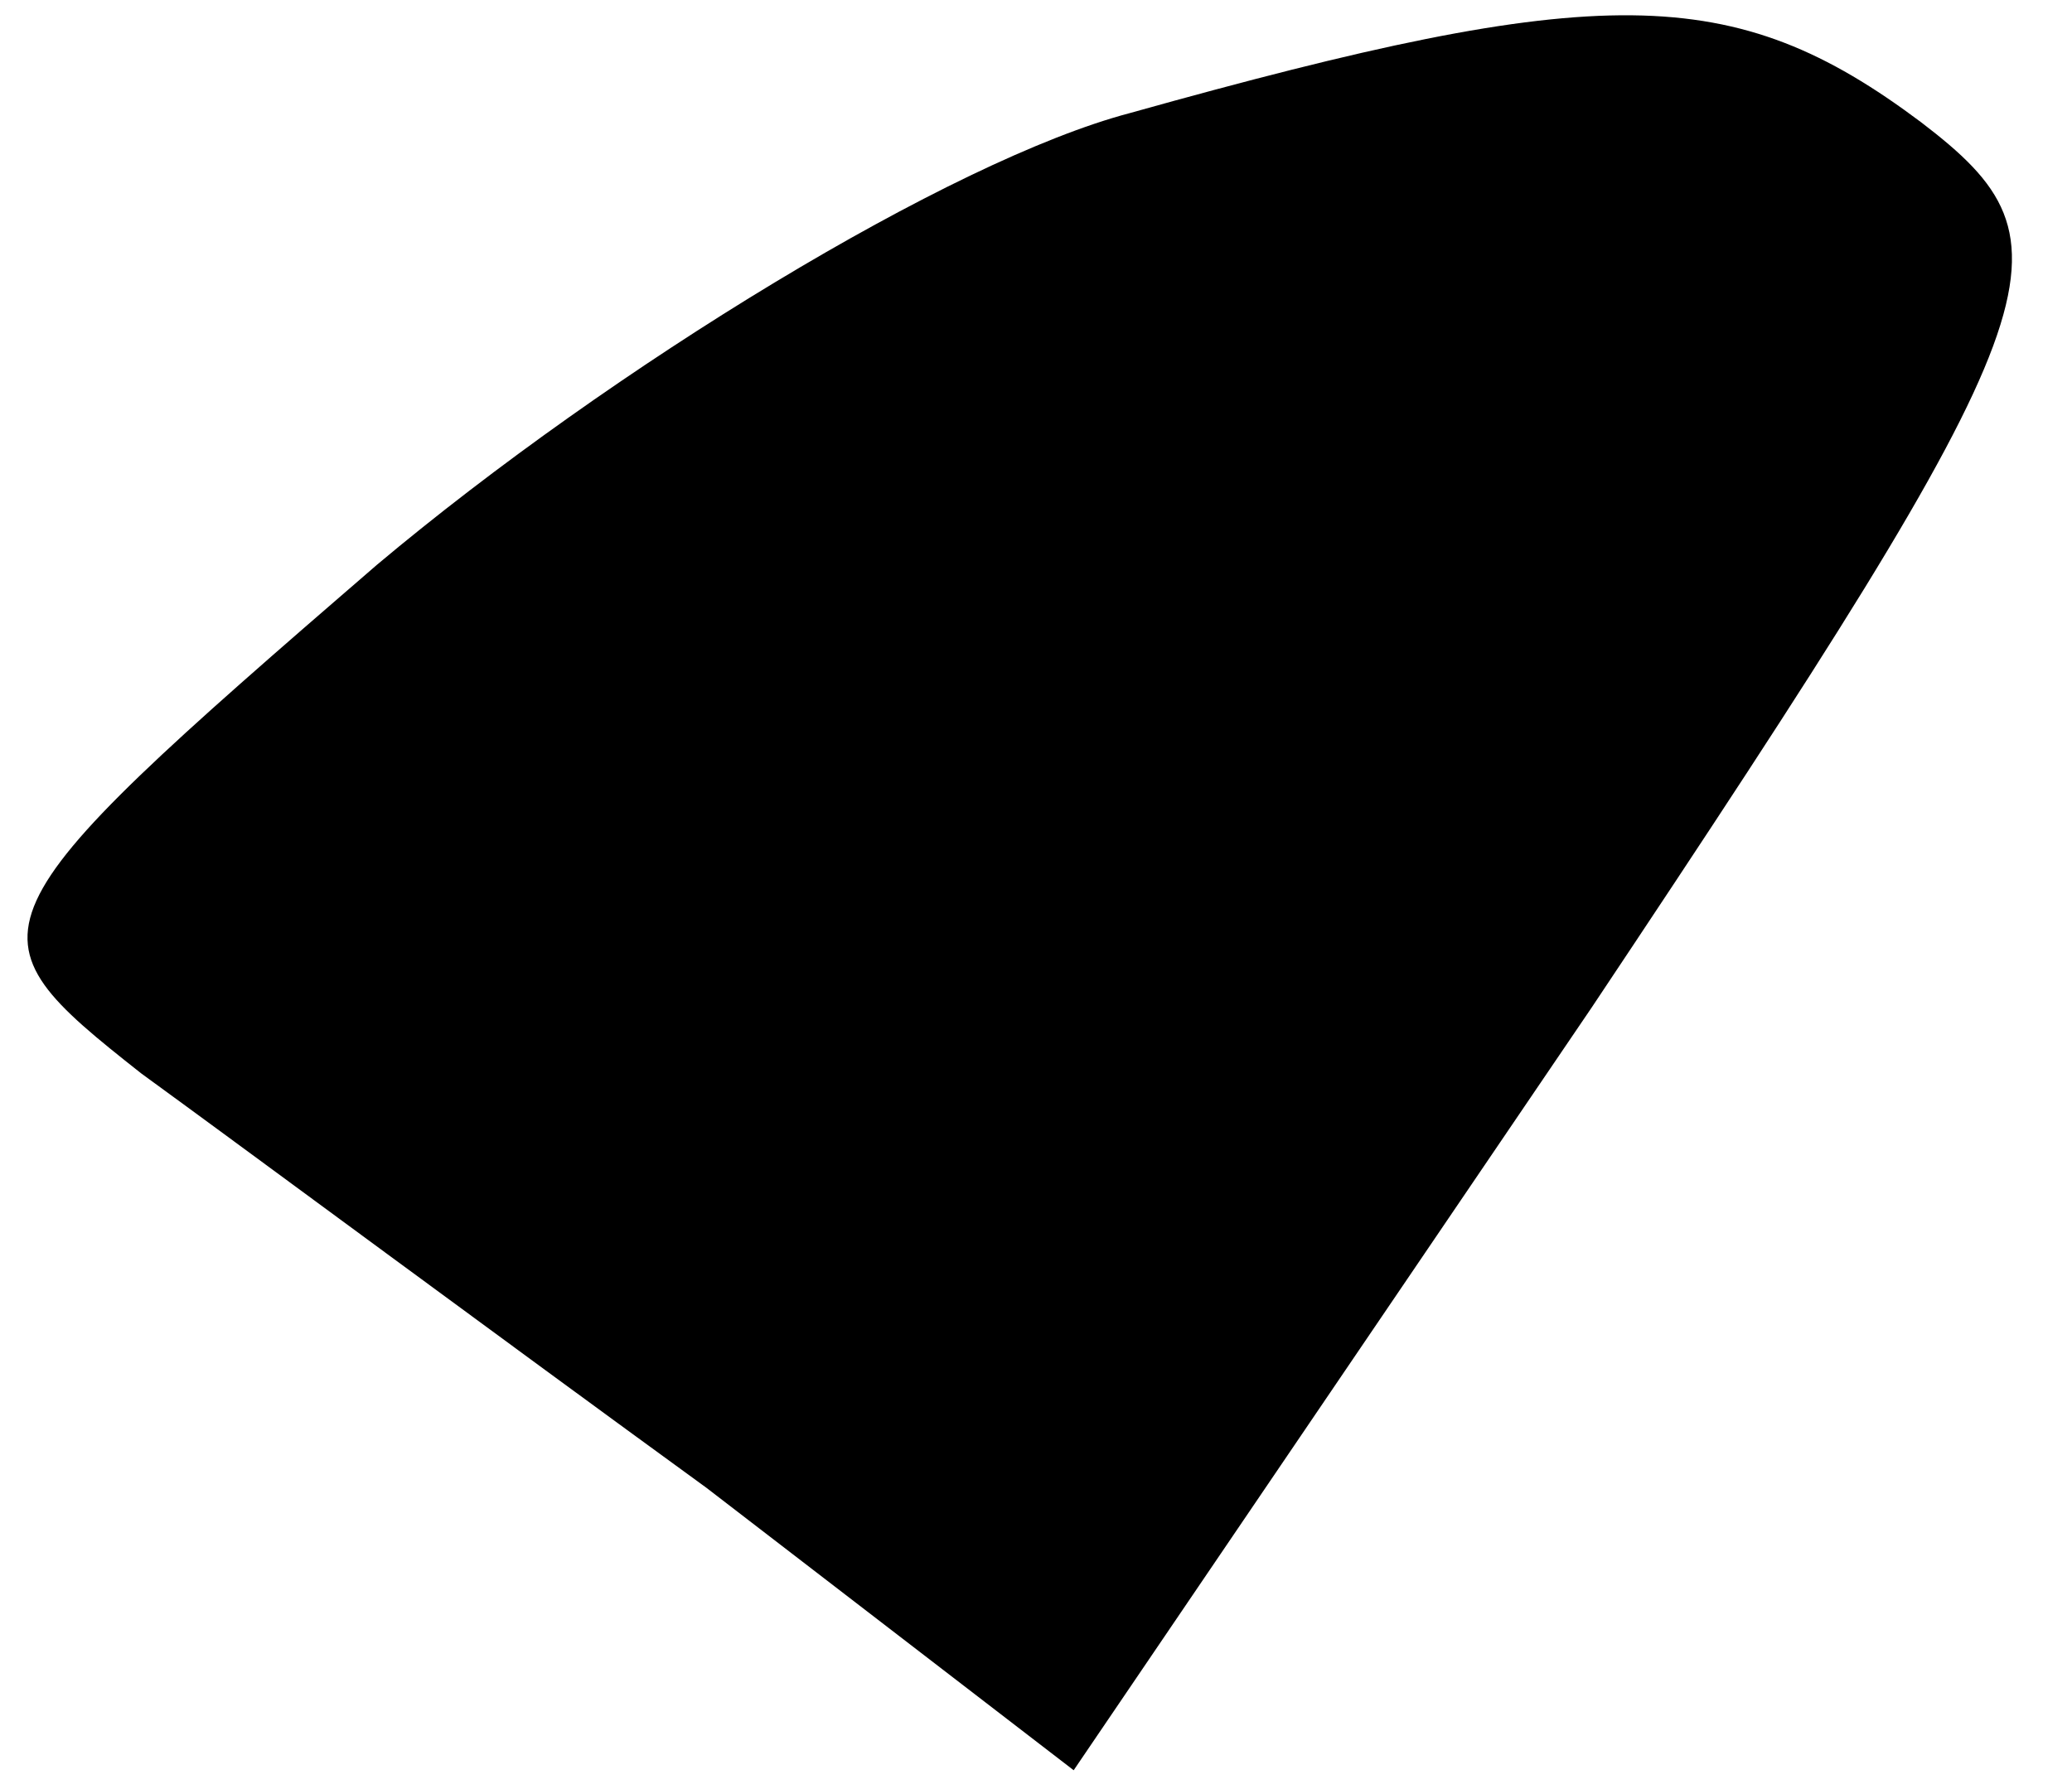 <?xml version="1.0" standalone="no"?>
<!DOCTYPE svg PUBLIC "-//W3C//DTD SVG 20010904//EN"
 "http://www.w3.org/TR/2001/REC-SVG-20010904/DTD/svg10.dtd">
<svg version="1.0" xmlns="http://www.w3.org/2000/svg"
 width="22pt" height="19pt" viewBox="0 0 22 19"
 preserveAspectRatio="xMidYMid meet">
<g transform="translate(0,19) scale(0.1,-0.1)"
fill="#000000" stroke="none">
<path fill="#000000" stroke="none" d="M120 178 c-19 -5 -55 -27 -80 -48 -44
-38 -44 -39 -25 -54 11 -8 38 -28 60 -44 l39 -30 55 81 c50 75 52 81 35 94
-20 15 -34 15 -84 1z"/>
</g>
</svg>
